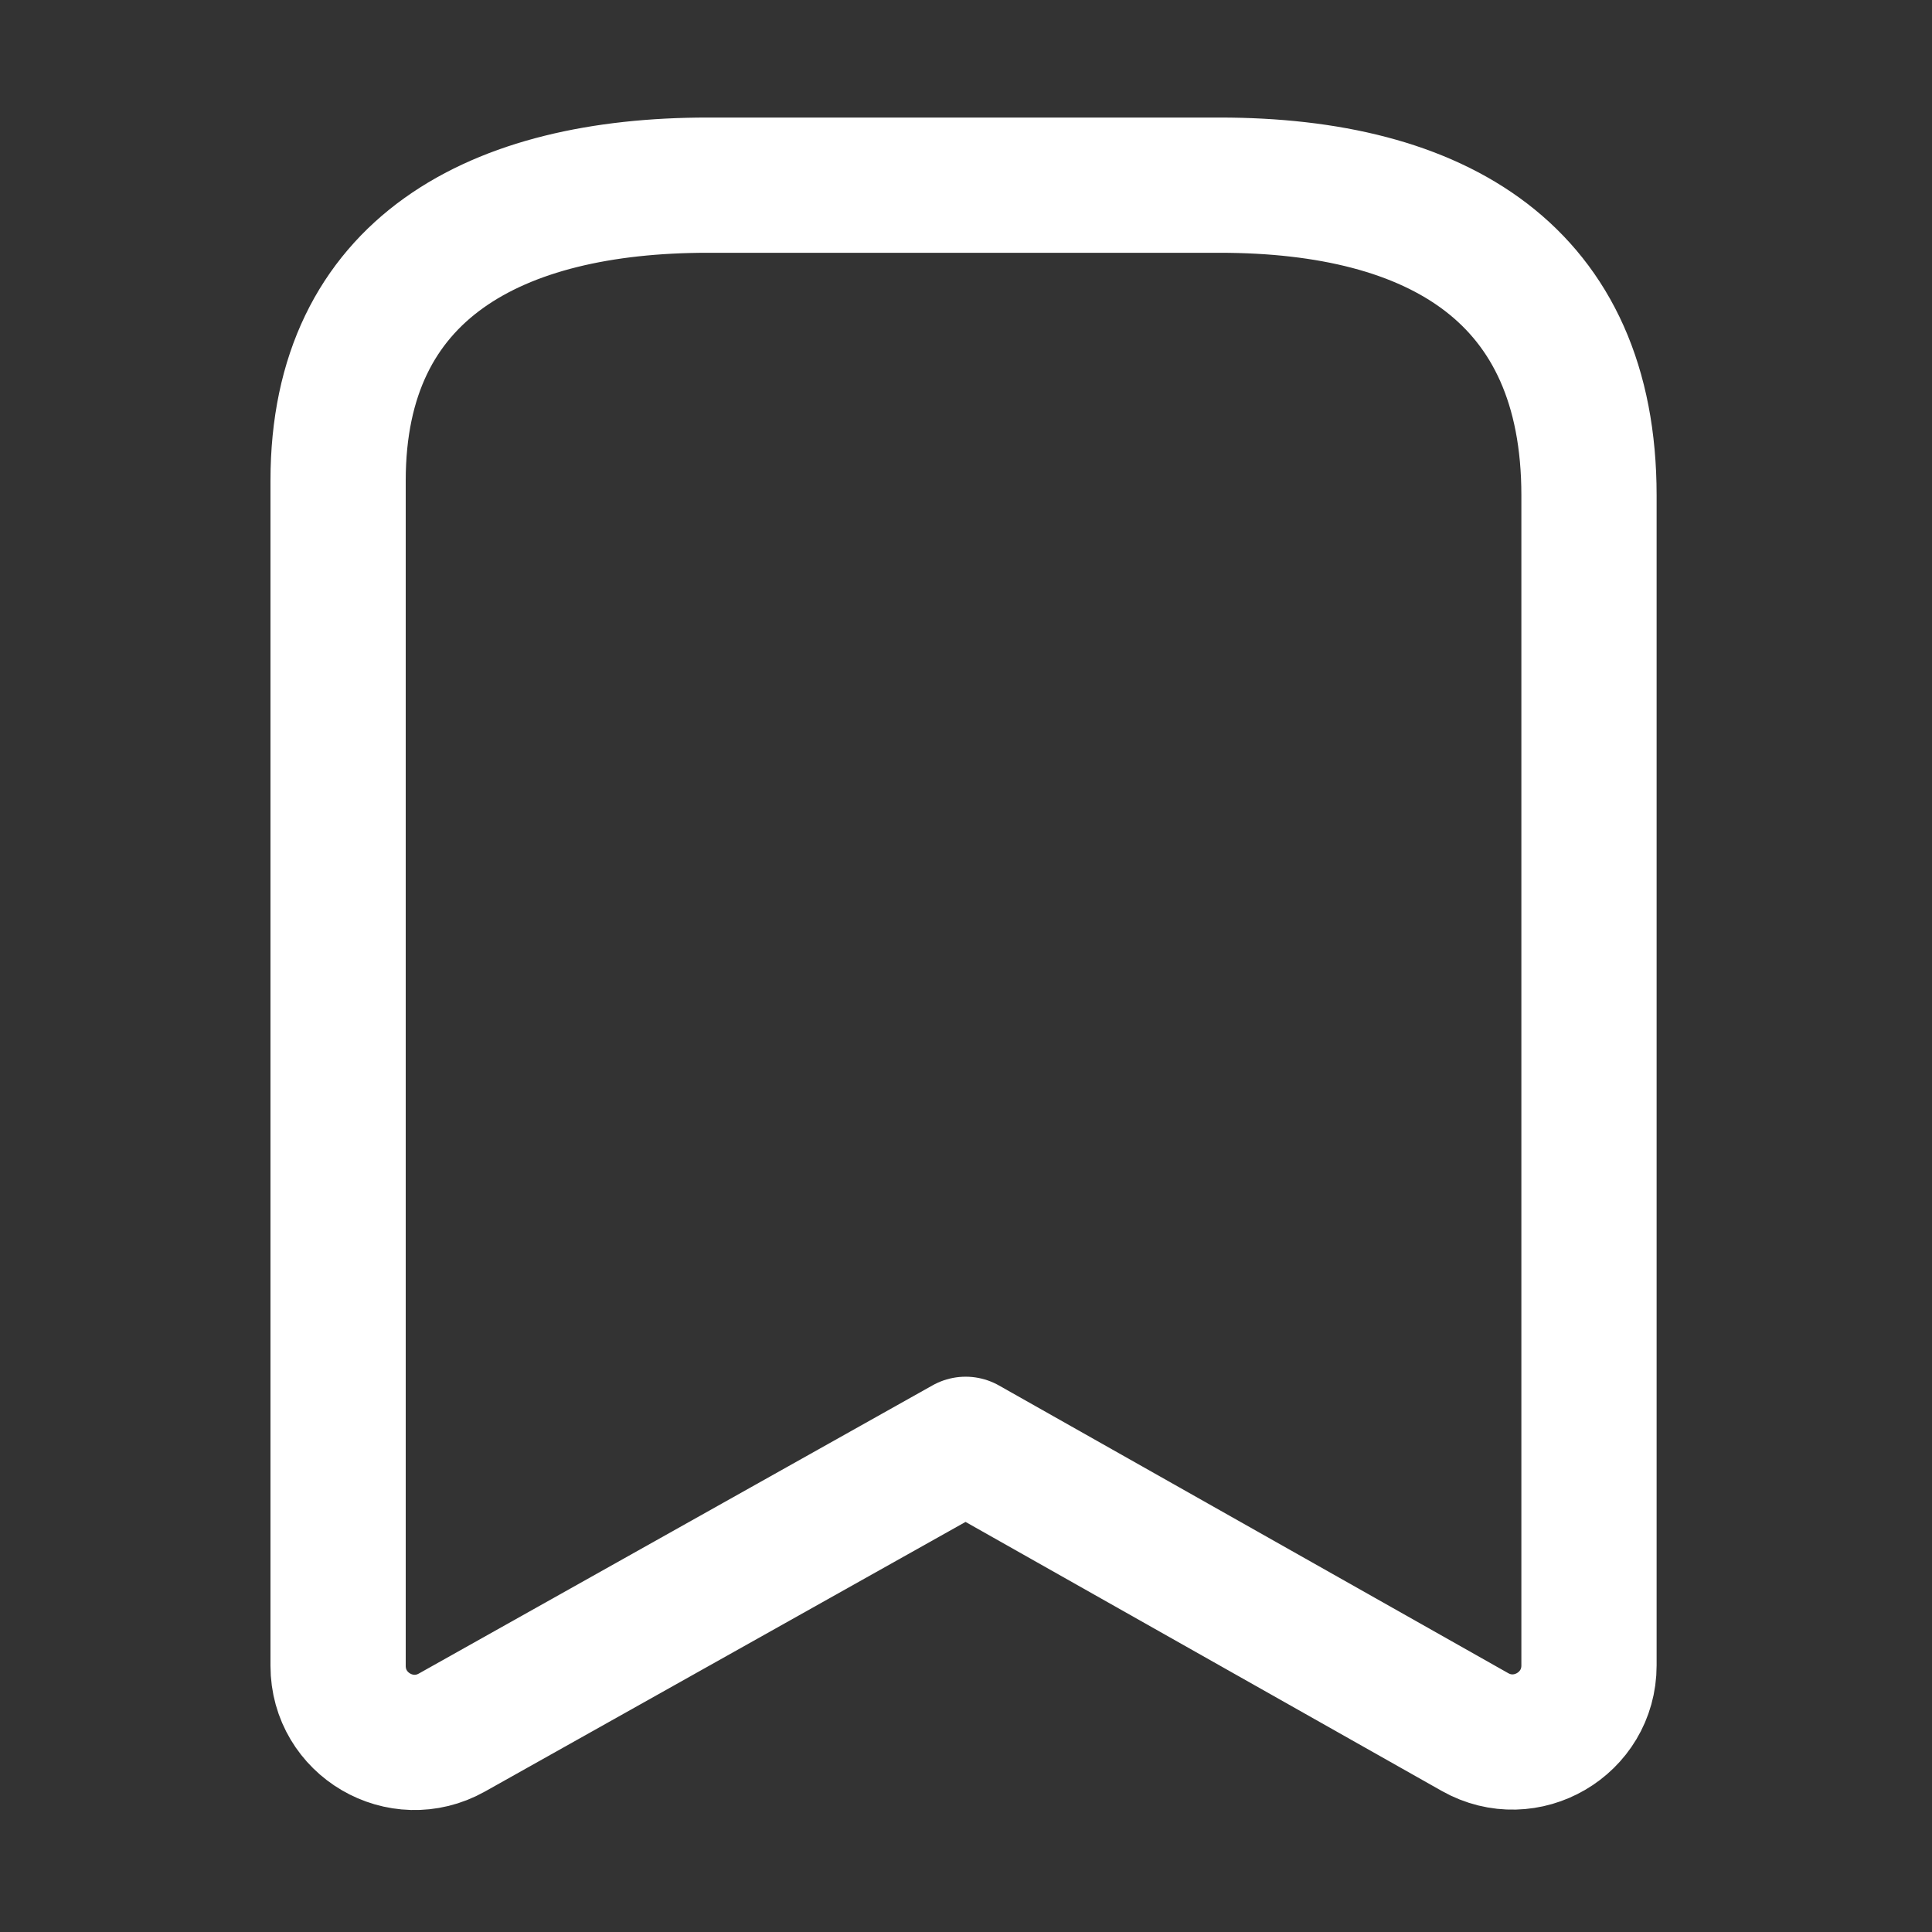 <svg width="50" height="50" viewBox="0 0 50 50" fill="none" xmlns="http://www.w3.org/2000/svg">
<rect x="0" y="0" width="50" height="50" fill="#333333" stroke="none"/>
<path fill-rule="evenodd" clip-rule="evenodd" d="M41.123 12.82C41.123 7.089 37.205 4.792 31.563 4.792H18.316C12.848 4.792 8.75 6.932 8.75 12.438V43.112C8.75 44.625 10.377 45.577 11.695 44.838L24.991 37.379L38.172 44.825C39.491 45.569 41.123 44.616 41.123 43.102V12.82Z" stroke="white" stroke-width="3.5" stroke-linecap="round" stroke-linejoin="round"/>
</svg>
